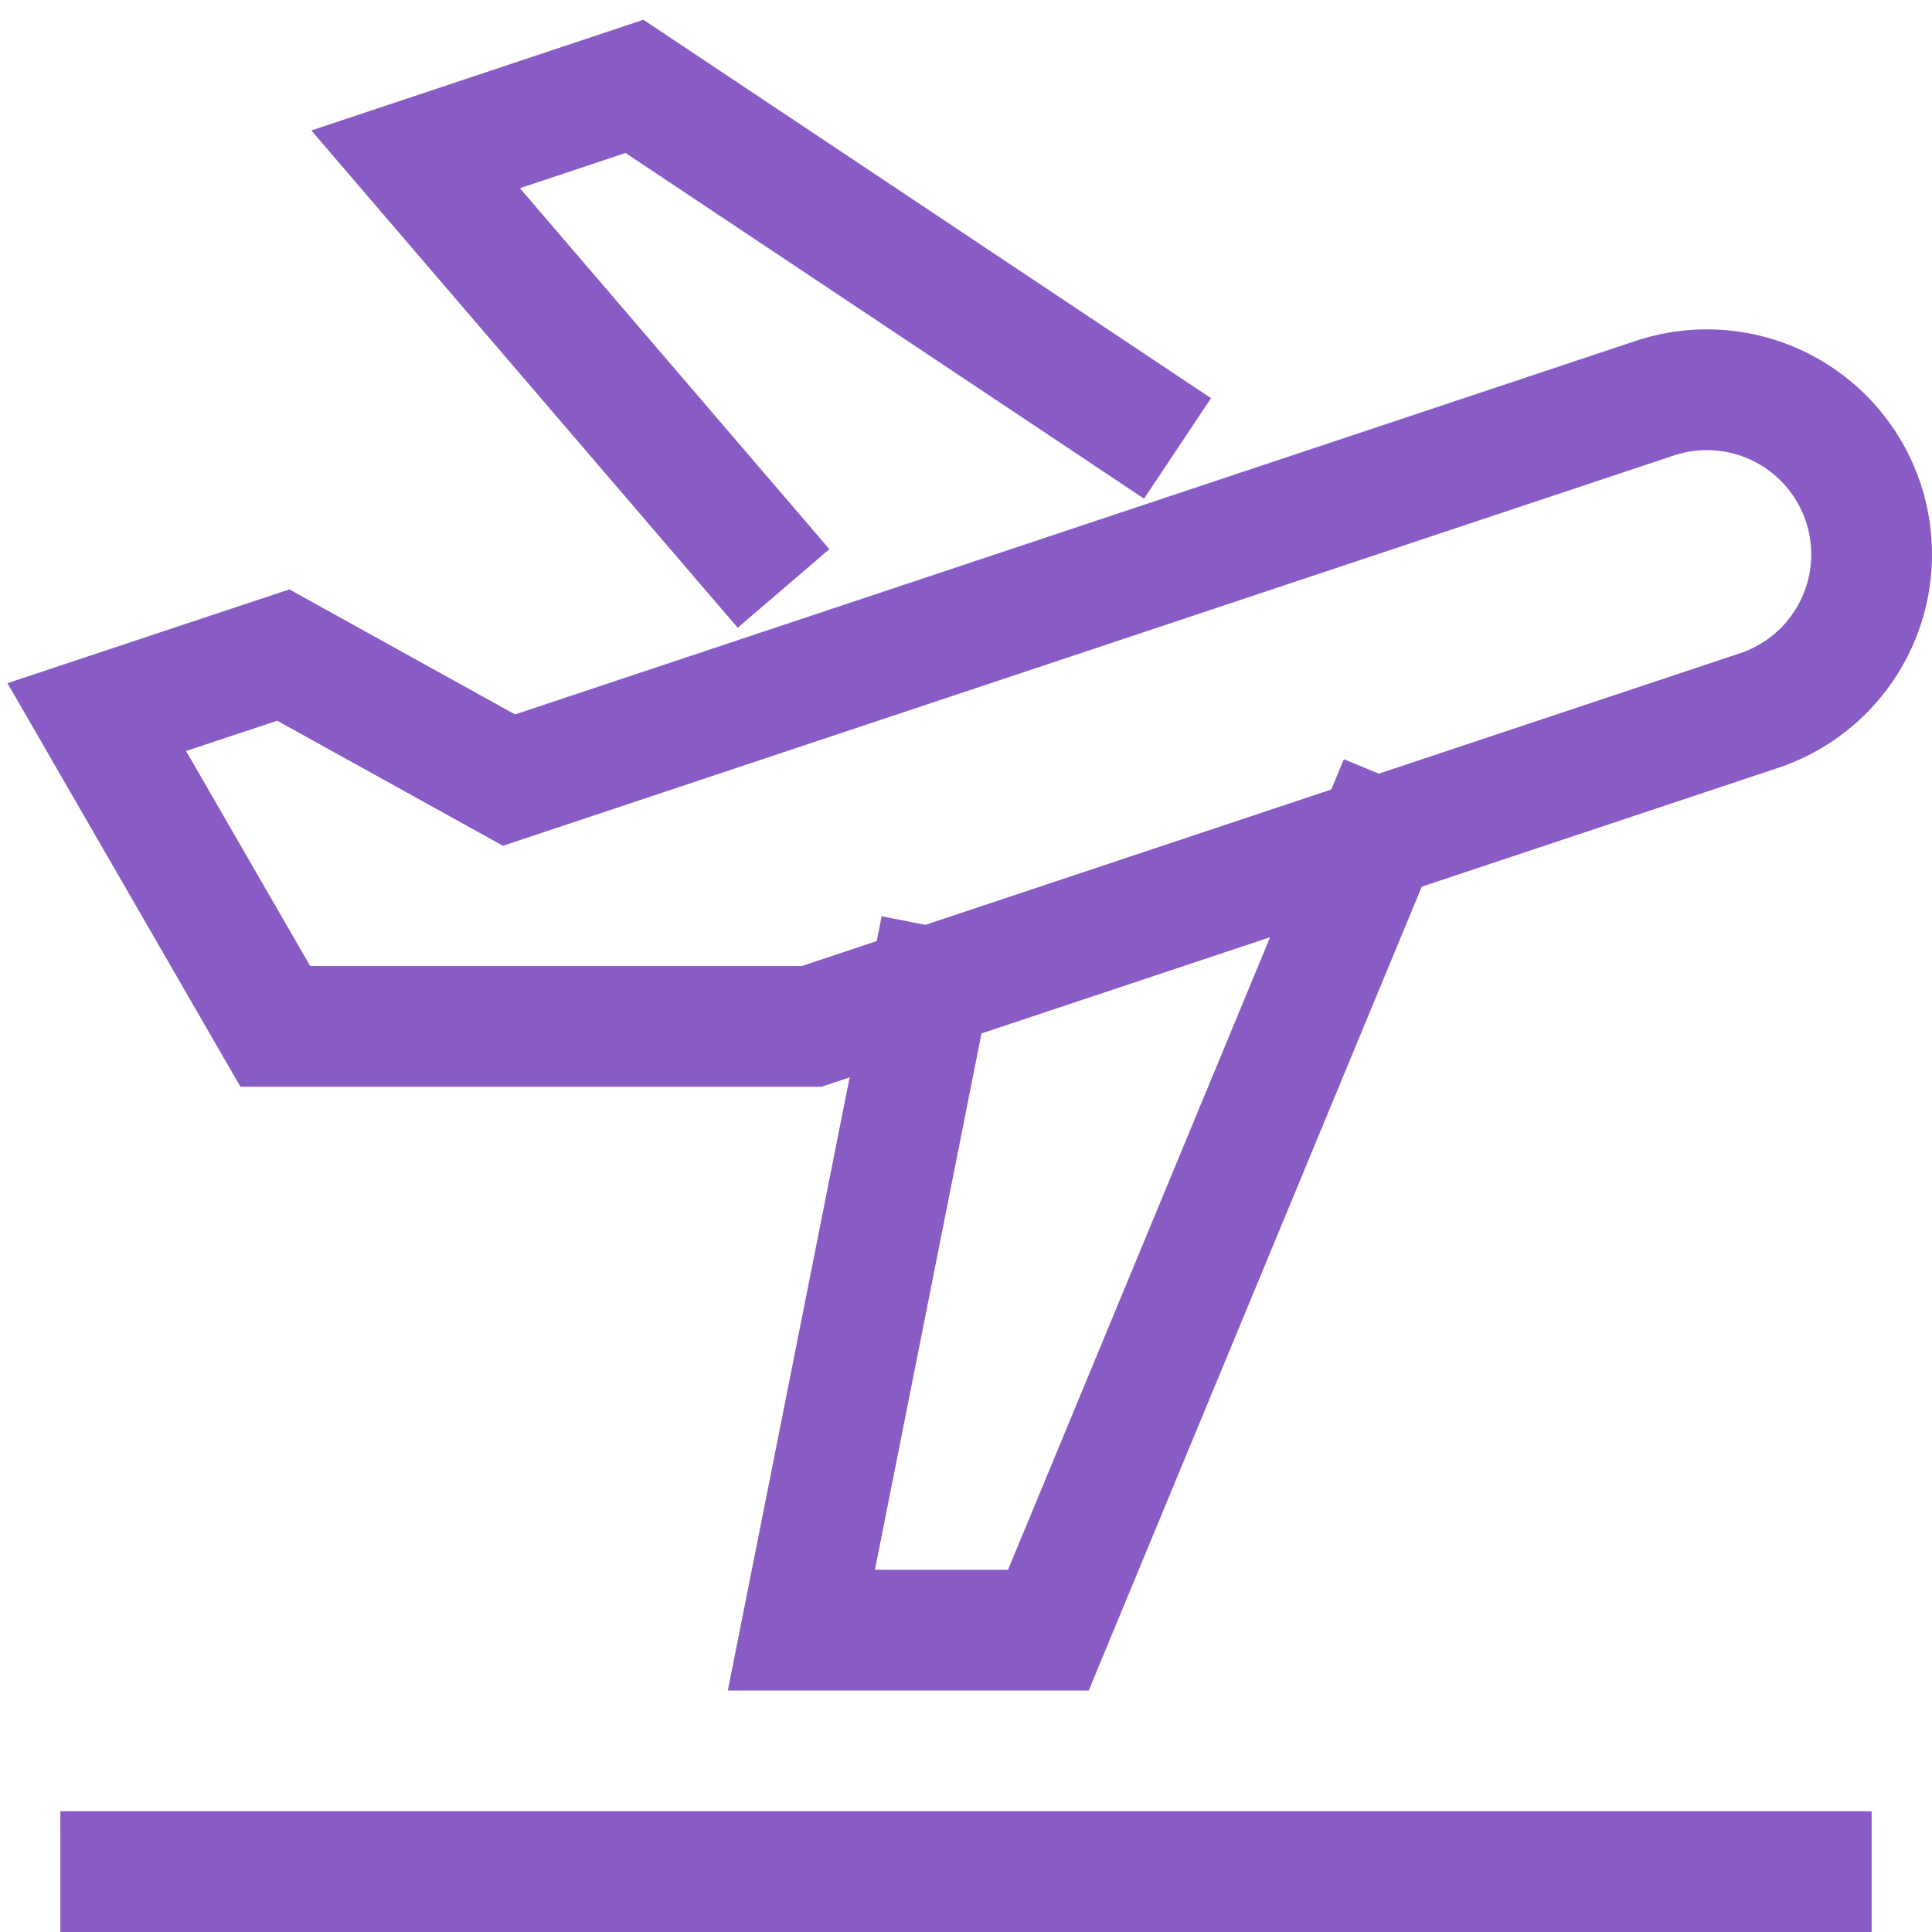 <svg xmlns="http://www.w3.org/2000/svg" viewBox="0 0 64 64"><title>flight</title><g class="nc-icon-wrapper" stroke-linecap="square" stroke-linejoin="miter" stroke-width="4" fill="#885bc5" stroke="#885bc5"><line x1="4" y1="62" x2="60" y2="62" fill="none" stroke-miterlimit="10" data-color="color-2"/><polyline points="37.343 13.745 21.018 2.861 13.769 5.278 24.654 17.975" fill="none" stroke="#885bc5" stroke-miterlimit="10"/><path d="M61.72,16.64a5.459,5.459,0,0,0-6.9-3.45L16.862,25.842,9.385,21.7,3.206,23.755,9.12,34H26.888L58.269,23.539A5.455,5.455,0,0,0,61.72,16.64Z" fill="none" stroke="#885bc5" stroke-miterlimit="10" data-cap="butt" stroke-linecap="butt"/><polyline points="30.778 32.703 26.547 54 34.729 54 45.599 27.763" fill="none" stroke="#885bc5" stroke-miterlimit="10" data-cap="butt" stroke-linecap="butt"/></g></svg>